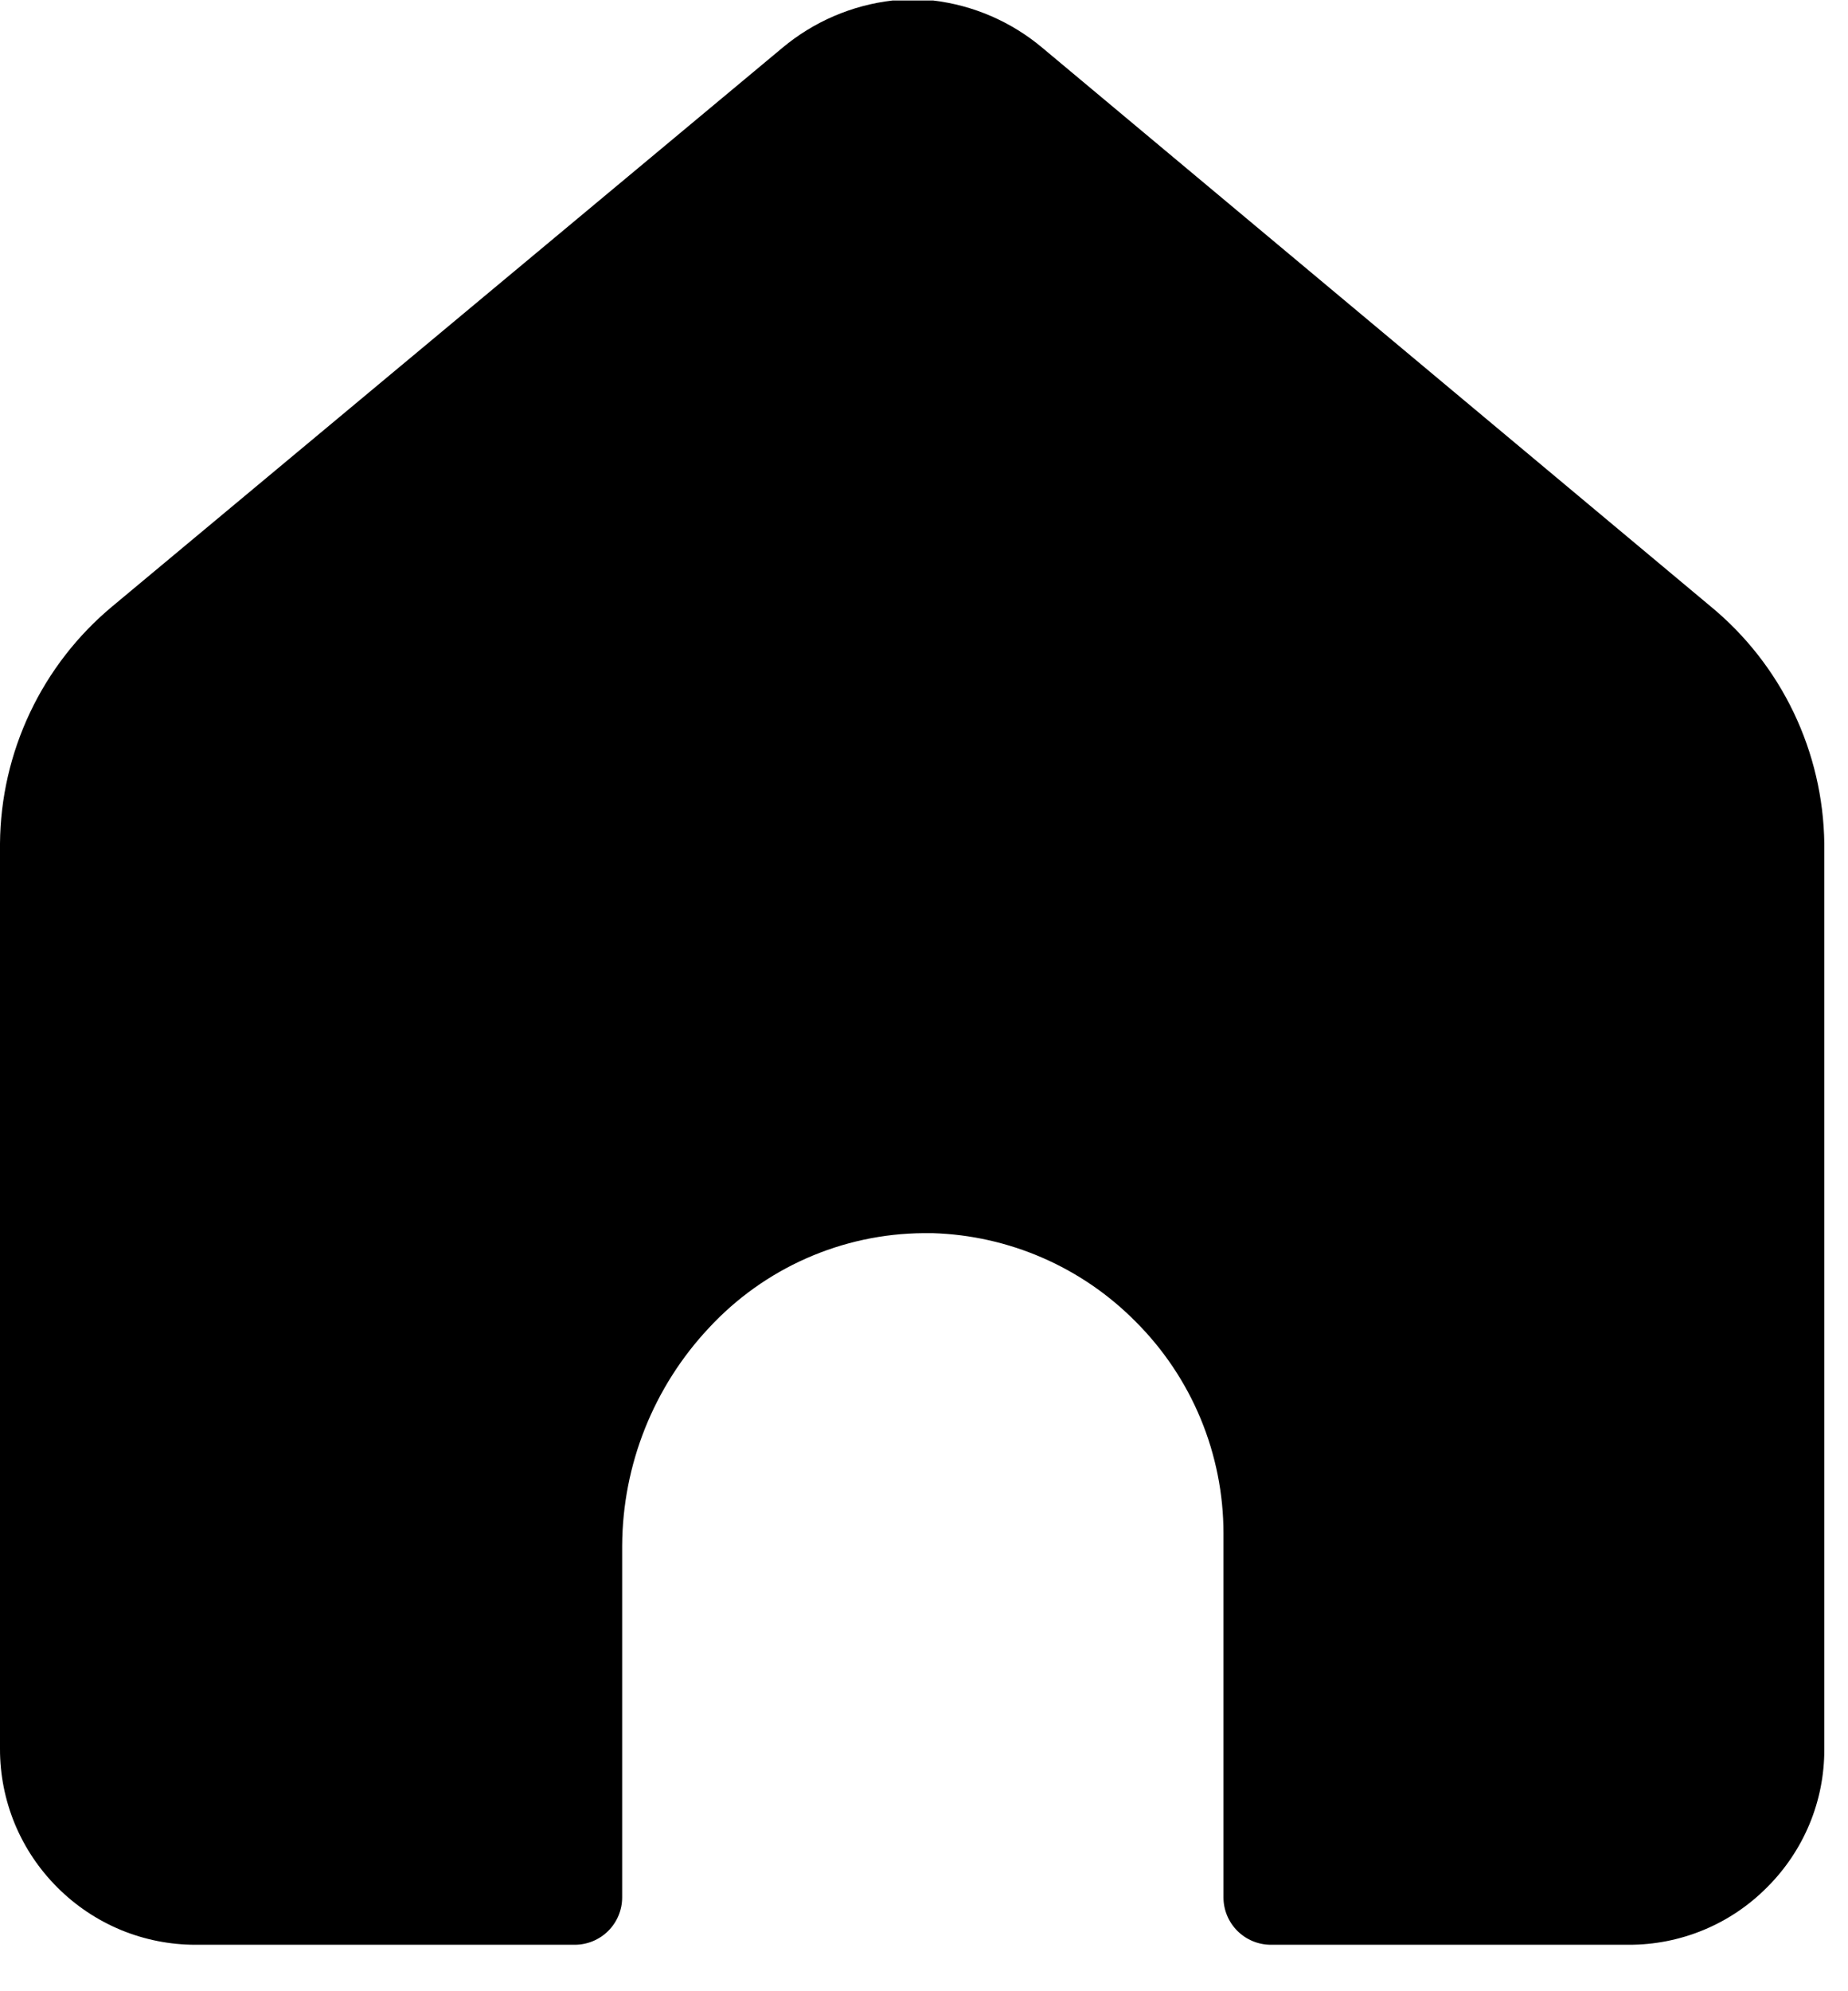 <svg width="39" height="42" viewBox="0 0 39 42" fill="none" xmlns="http://www.w3.org/2000/svg">
<path d="M36.1 12.79L22 1.01C21.344 0.458 20.541 0.11 19.69 0.01H18.84C17.982 0.108 17.172 0.456 16.51 1.01L2.37 12.79C1.636 13.401 1.043 14.165 0.634 15.029C0.225 15.892 0.008 16.834 6.99606e-06 17.79V36.89C-0.001 37.432 0.106 37.97 0.313 38.471C0.521 38.972 0.826 39.427 1.21 39.81C1.593 40.194 2.048 40.499 2.549 40.707C3.05 40.914 3.588 41.021 4.13 41.02H12.13C12.395 41.02 12.65 40.914 12.837 40.727C13.025 40.539 13.13 40.285 13.13 40.02V32.6C13.139 30.894 13.793 29.254 14.96 28.01C15.539 27.385 16.239 26.885 17.018 26.541C17.797 26.197 18.639 26.016 19.49 26.01H19.68C21.292 26.059 22.824 26.725 23.96 27.87C24.55 28.457 25.019 29.155 25.338 29.924C25.657 30.693 25.821 31.517 25.82 32.35V40.02C25.82 40.285 25.925 40.539 26.113 40.727C26.301 40.914 26.555 41.02 26.82 41.02H34.37C34.913 41.022 35.45 40.916 35.952 40.708C36.453 40.501 36.908 40.195 37.29 39.81C37.674 39.429 37.979 38.975 38.187 38.476C38.395 37.977 38.501 37.441 38.5 36.9V17.79C38.487 16.832 38.266 15.889 37.852 15.025C37.437 14.161 36.84 13.399 36.1 12.79Z" fill="currentColor"/>
</svg>
